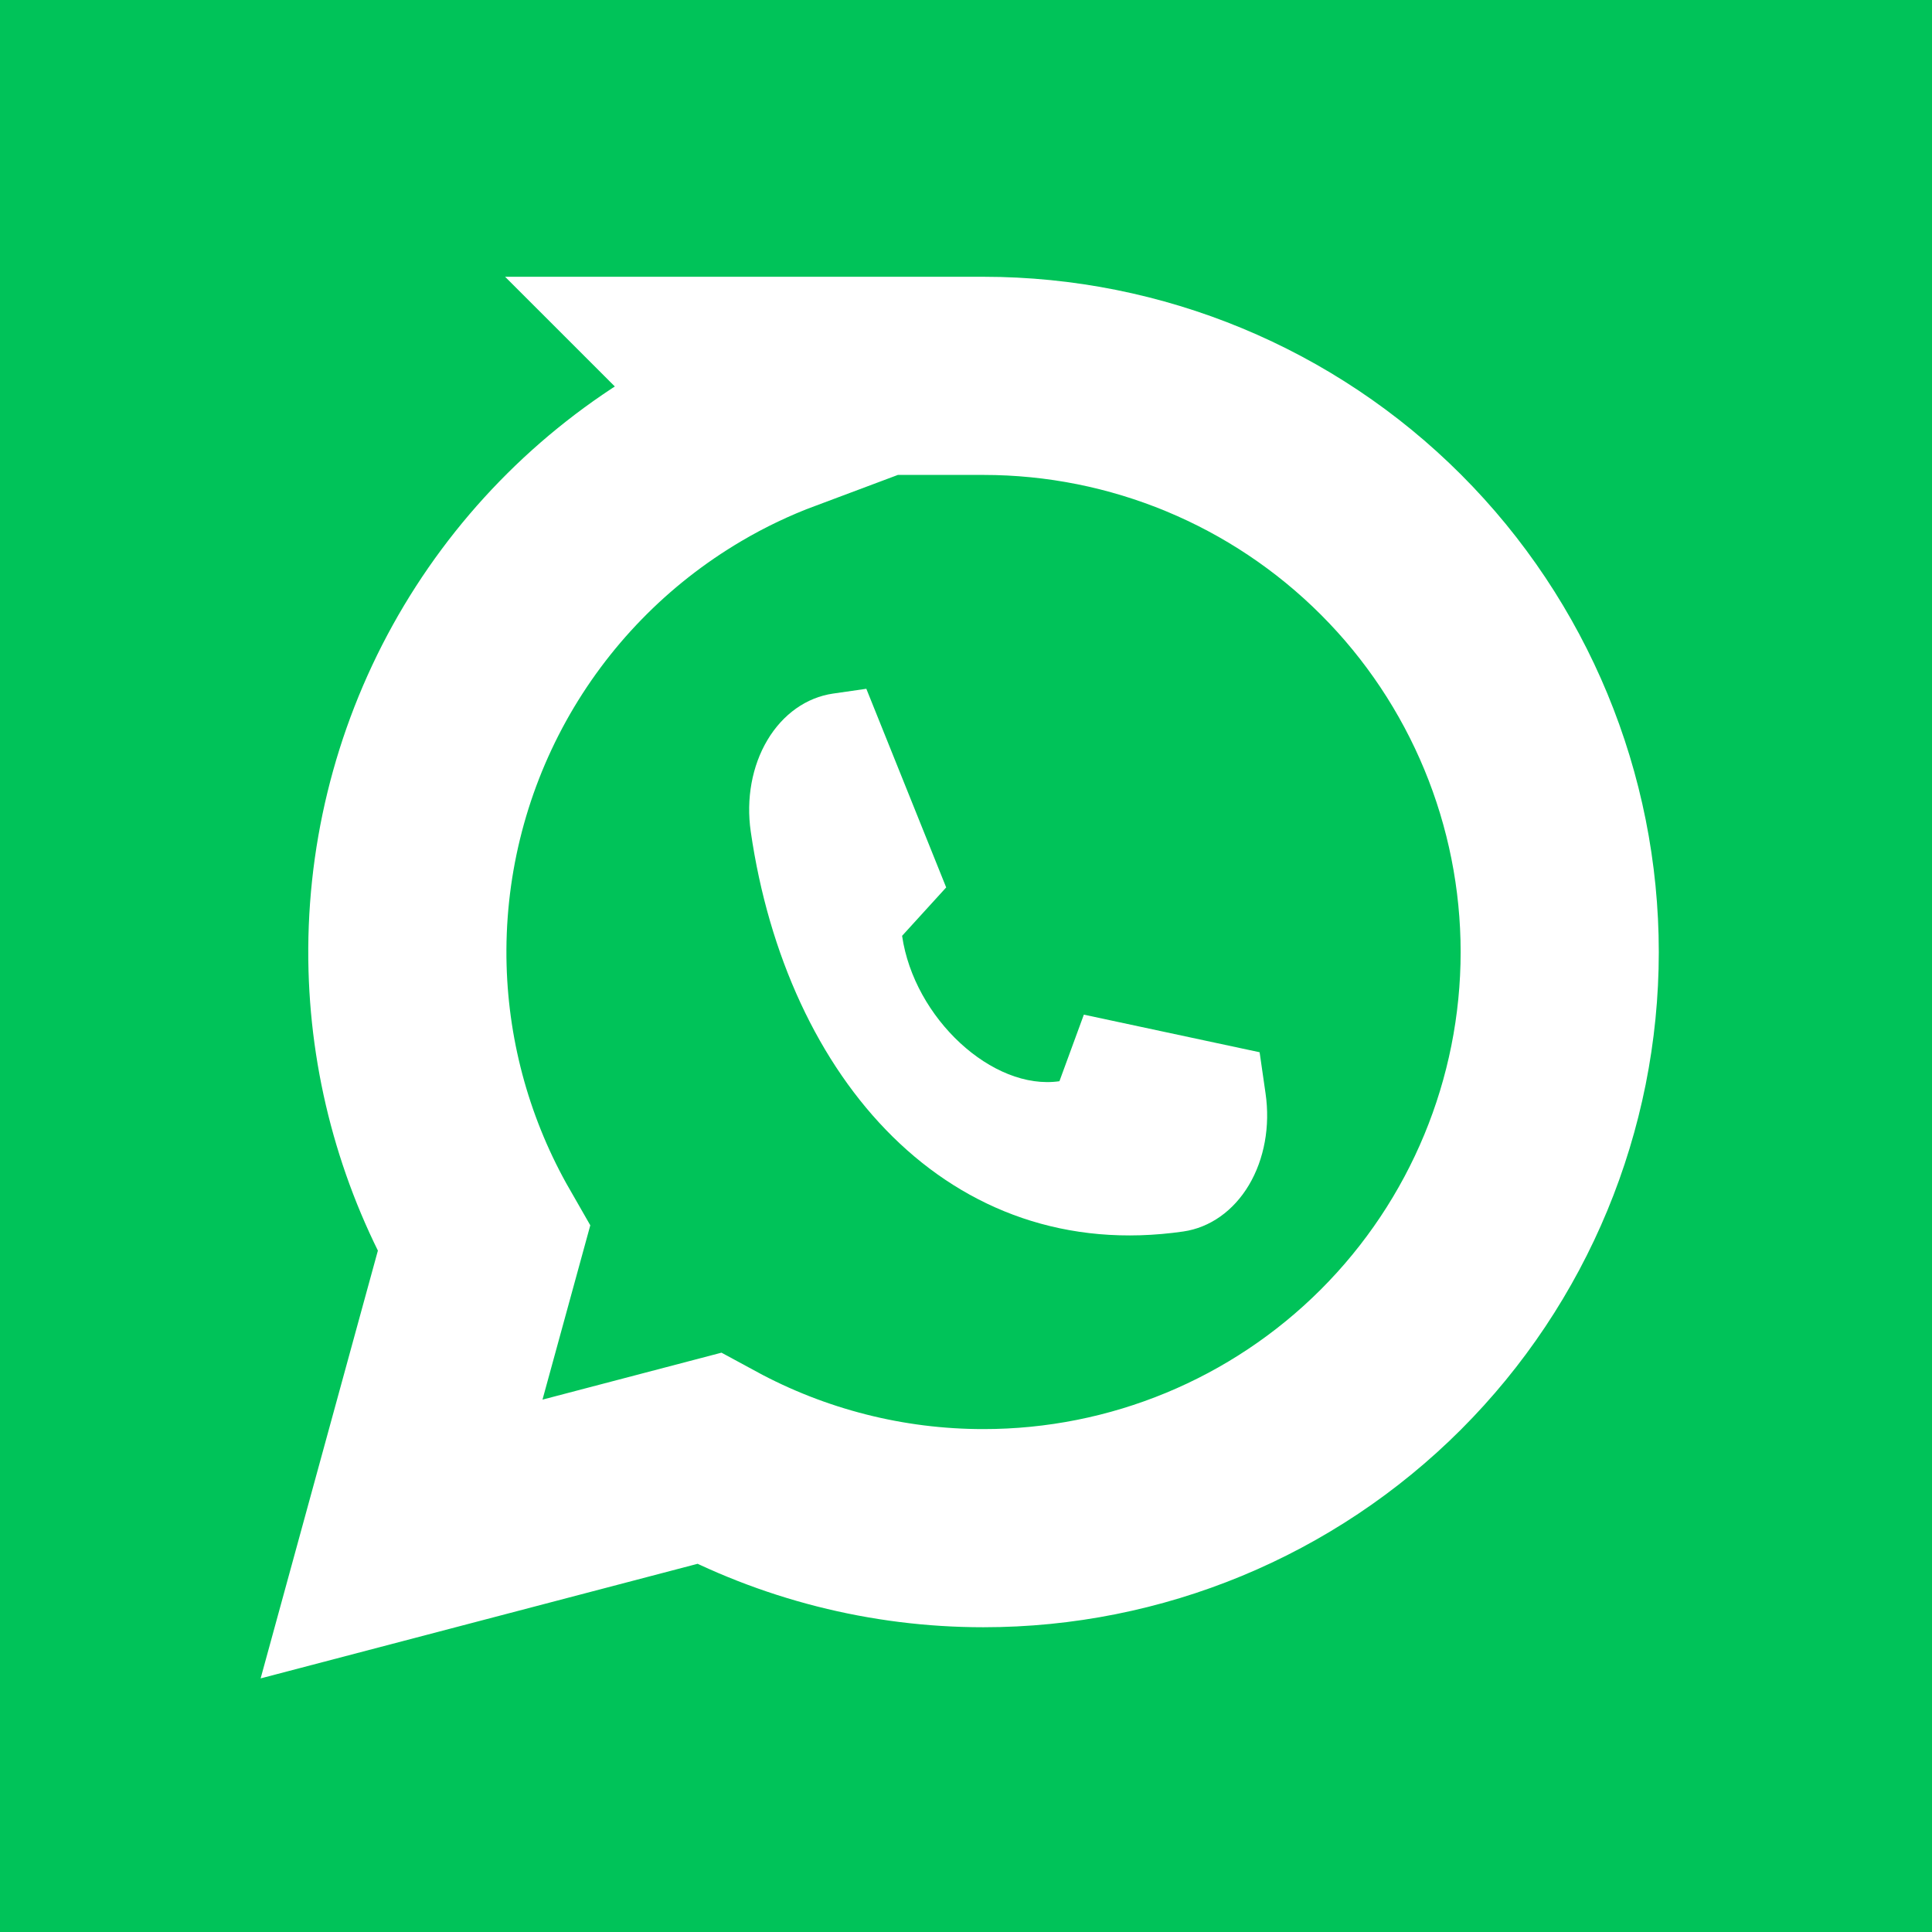 <svg width="39" height="39" viewBox="0 0 39 39" fill="none" xmlns="http://www.w3.org/2000/svg">
    <rect width="39" height="39" fill="#00C359"/>
    <path d="M35.734 10.639C35.72 9.942 35.664 9.246 35.566 8.556C35.45 7.942 35.251 7.346 34.977 6.784C34.375 5.597 33.411 4.632 32.224 4.03C31.666 3.757 31.074 3.559 30.464 3.442C29.768 3.342 29.067 3.285 28.364 3.271C28.067 3.26 27.682 3.255 27.503 3.255L11.5 3.25C11.321 3.25 10.936 3.255 10.639 3.266C9.942 3.28 9.246 3.336 8.556 3.434C7.942 3.55 7.346 3.749 6.784 4.024C5.597 4.625 4.632 5.589 4.03 6.776C3.757 7.334 3.559 7.926 3.442 8.536C3.341 9.232 3.284 9.933 3.269 10.636C3.26 10.933 3.253 11.318 3.253 11.497L3.25 27.5C3.25 27.679 3.255 28.064 3.266 28.361C3.28 29.058 3.336 29.754 3.434 30.444C3.55 31.058 3.749 31.654 4.024 32.216C4.625 33.403 5.589 34.368 6.776 34.97C7.334 35.243 7.926 35.441 8.536 35.558C9.232 35.658 9.933 35.715 10.636 35.729C10.933 35.74 11.318 35.745 11.497 35.745L27.5 35.748C27.679 35.748 28.064 35.743 28.361 35.732C29.058 35.719 29.754 35.663 30.444 35.565C31.058 35.448 31.654 35.25 32.216 34.975C33.404 34.374 34.369 33.409 34.972 32.222C35.245 31.664 35.443 31.072 35.56 30.462C35.66 29.767 35.718 29.066 35.732 28.363C35.742 28.065 35.748 27.68 35.748 27.502L35.75 11.5C35.75 11.321 35.745 10.936 35.734 10.639ZM19.853 30.805H19.848C17.913 30.805 16.01 30.32 14.311 29.395L8.169 31.005L9.813 25.004C8.54 22.794 8.031 20.227 8.366 17.698C8.701 15.17 9.86 12.823 11.664 11.021C13.469 9.219 15.817 8.063 18.345 7.731C20.874 7.399 23.441 7.911 25.649 9.187C27.857 10.463 29.582 12.432 30.558 14.788C31.533 17.144 31.703 19.756 31.043 22.22C30.383 24.683 28.928 26.859 26.905 28.411C24.882 29.964 22.403 30.805 19.853 30.805Z" fill="#00C359"/>
    <path d="M19.856 7.587C22.941 7.588 25.899 8.814 28.08 10.996C30.26 13.177 31.485 16.136 31.485 19.22C31.484 22.305 30.258 25.263 28.077 27.444C25.895 29.625 22.937 30.849 19.852 30.848H19.847C17.91 30.848 16.005 30.363 14.306 29.441L11.458 30.188L8.106 31.067L9.022 27.725L9.767 25.008C8.811 23.342 8.28 21.464 8.227 19.539C8.17 17.462 8.671 15.407 9.677 13.588C10.684 11.77 12.159 10.255 13.95 9.2C14.532 8.856 15.142 8.567 15.77 8.332L15.025 7.587L19.856 7.587Z" fill="#00C359" stroke="white" stroke-width="4"/>
    <g clip-path="url(#clip0_366_36)">
        <path d="M16.815 14.001L17.488 13.904L19.1 17.914L18.21 18.891C18.451 20.554 20.038 22.021 21.386 21.826L21.879 20.482L25.427 21.241L25.547 22.073C25.643 22.734 25.522 23.399 25.211 23.922C24.9 24.444 24.424 24.781 23.888 24.859C19.172 25.541 15.877 21.775 15.155 16.787C15.059 16.126 15.18 15.461 15.492 14.938C15.803 14.416 16.279 14.079 16.815 14.001Z" fill="white"/>
    </g>
    <defs>
        <clipPath id="clip0_366_36">
            <rect width="10.89" height="13.439" fill="white" transform="translate(14 13.56) rotate(-8.235)"/>
        </clipPath>
    </defs>
</svg>
